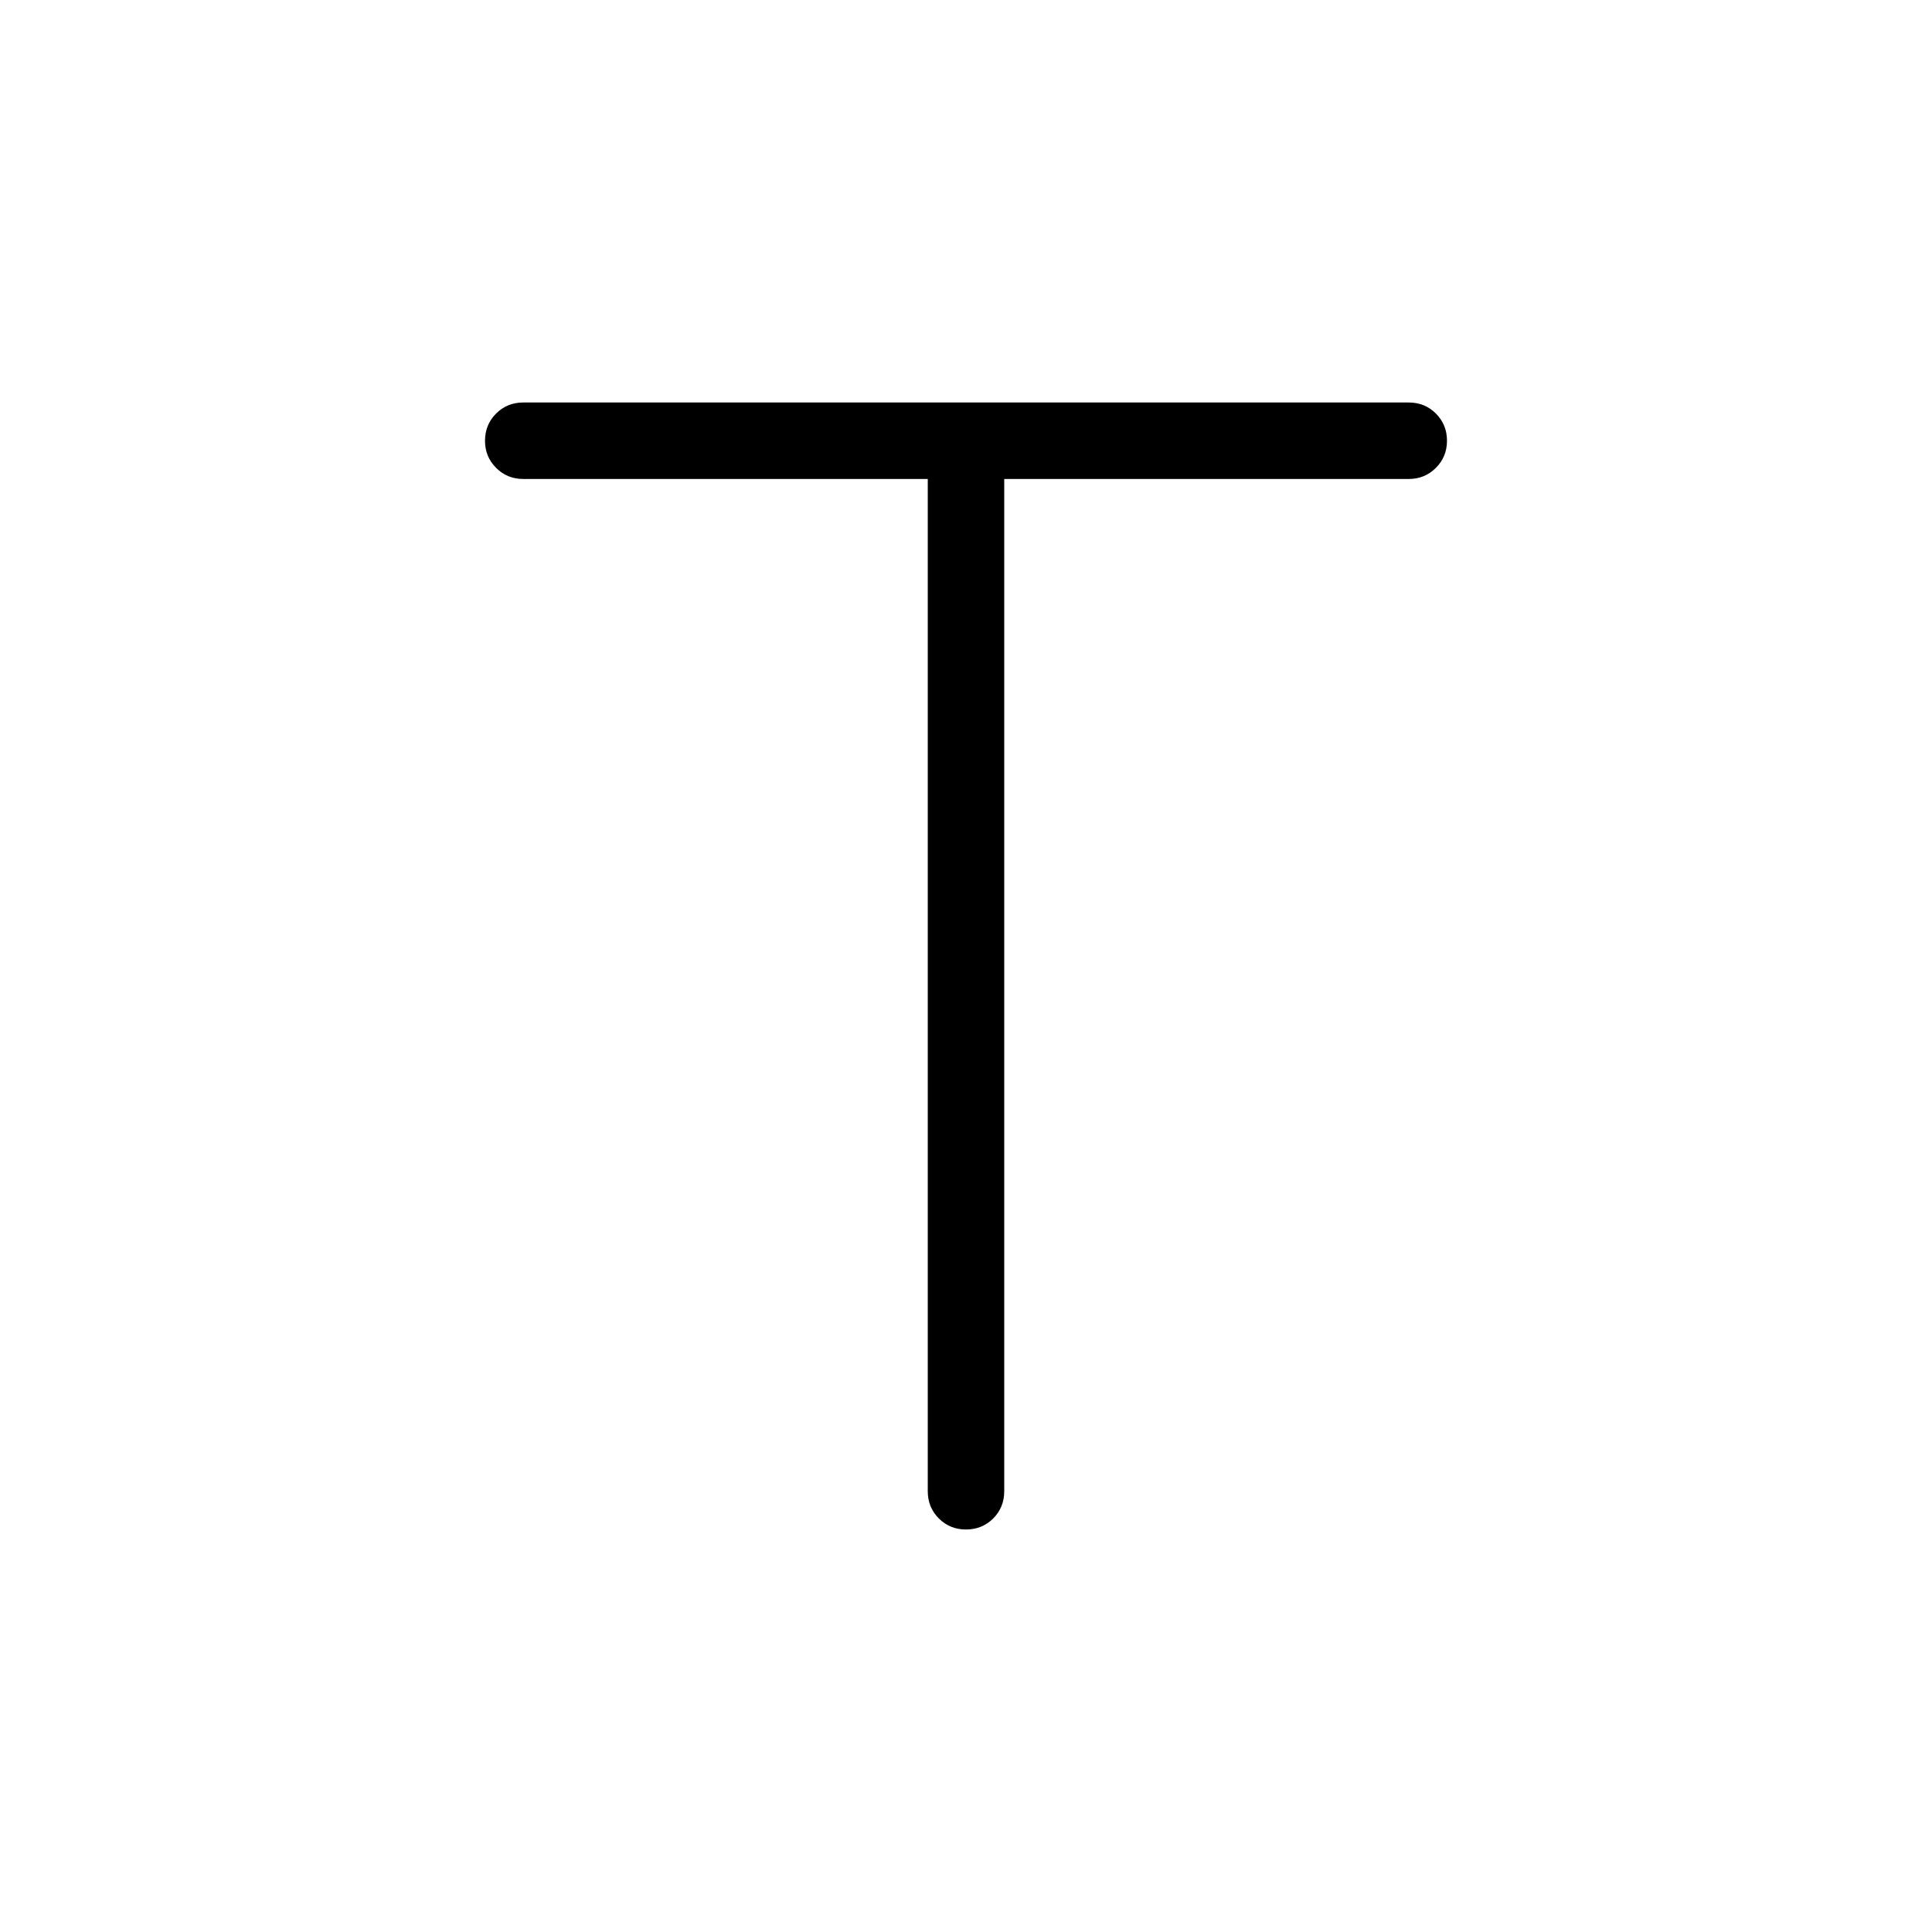 <svg xmlns="http://www.w3.org/2000/svg" height="24" width="24"><path d="M12 19q-.2 0-.337-.137-.138-.138-.138-.338V5.95H6.5q-.2 0-.337-.138-.138-.137-.138-.337t.138-.338Q6.3 5 6.5 5h11q.2 0 .337.137.138.138.138.338t-.138.337q-.137.138-.337.138h-5.025v12.575q0 .2-.137.338Q12.2 19 12 19Z"/></svg>